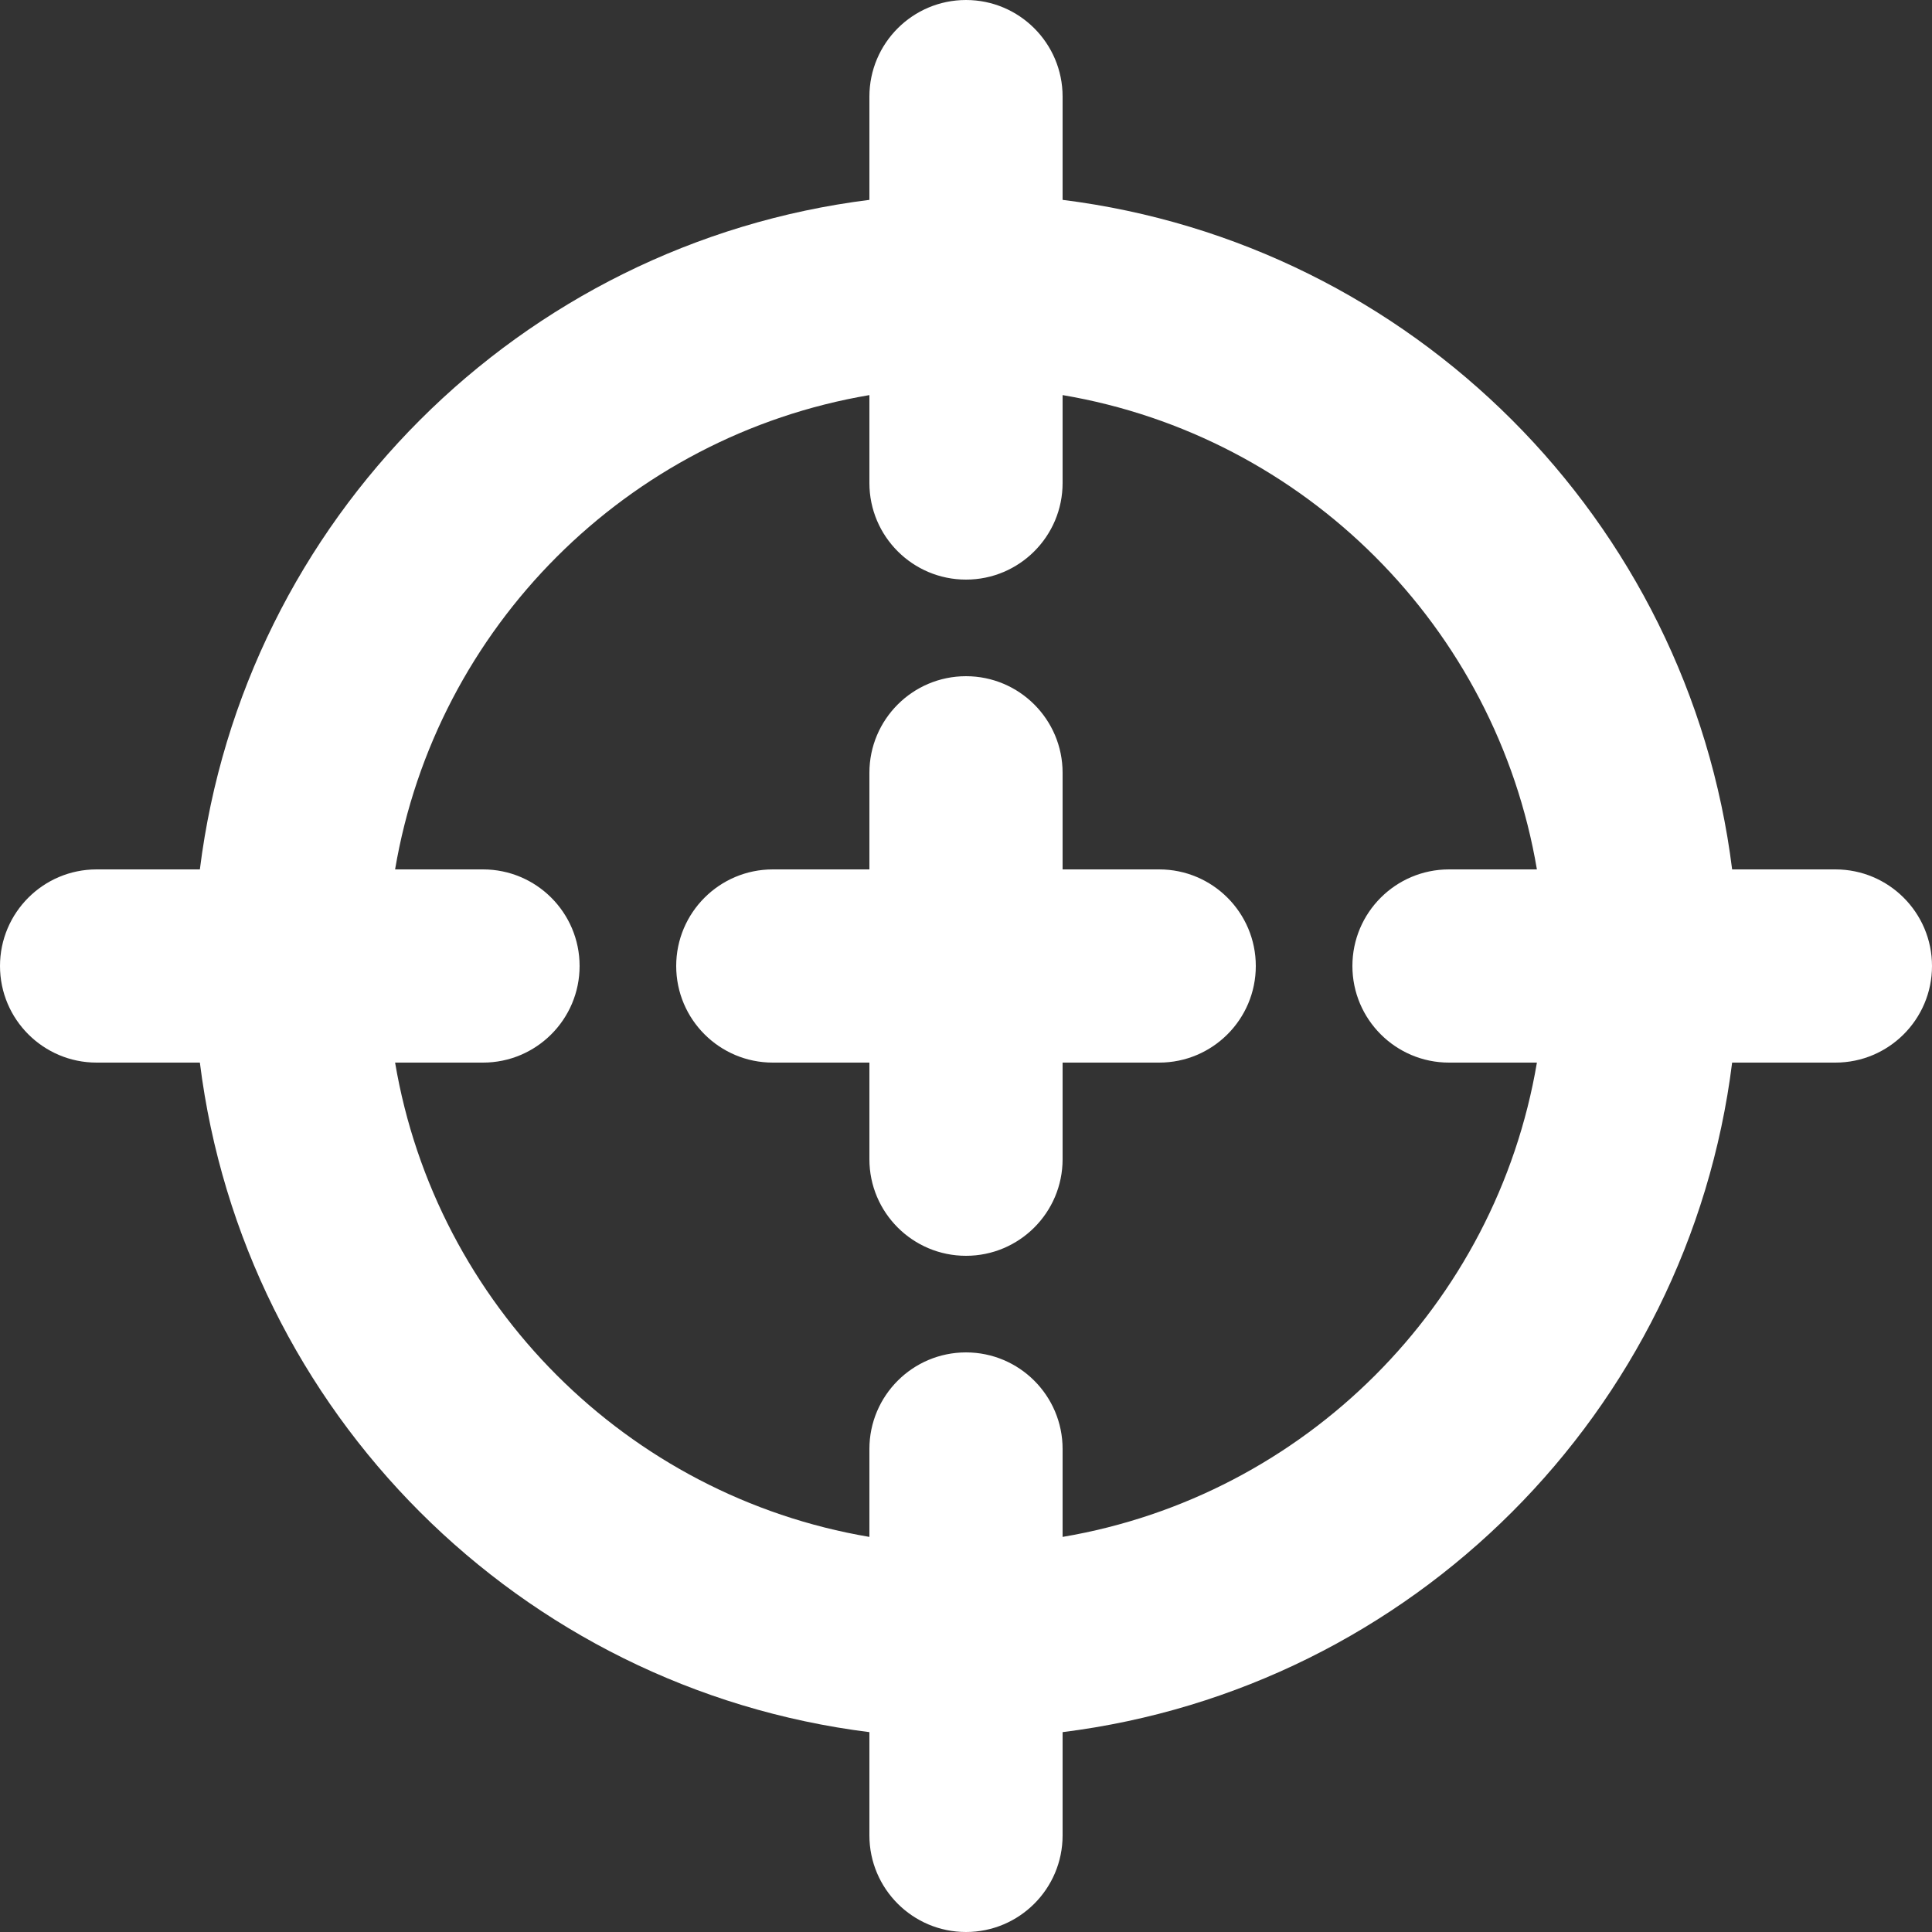<?xml version="1.0" encoding="UTF-8" standalone="no"?>
<!-- Uploaded to: SVG Repo, www.svgrepo.com, Generator: SVG Repo Mixer Tools -->

<svg
   width="800px"
   height="800px"
   viewBox="0 0 20 20"
   version="1.1"
   id="svg12"
   sodipodi:docname="target.svg"
   inkscape:version="1.1.1 (3bf5ae0d25, 2021-09-20)"
   xmlns:inkscape="http://www.inkscape.org/namespaces/inkscape"
   xmlns:sodipodi="http://sodipodi.sourceforge.net/DTD/sodipodi-0.dtd"
   xmlns="http://www.w3.org/2000/svg"
   xmlns:svg="http://www.w3.org/2000/svg"
   xmlns:rdf="http://www.w3.org/1999/02/22-rdf-syntax-ns#"
   xmlns:cc="http://creativecommons.org/ns#"
   xmlns:dc="http://purl.org/dc/elements/1.1/">
  <rect x="0" y="0" width="20" height="20" fill="#333333" stroke="none"/>
  <sodipodi:namedview
     id="namedview14"
     pagecolor="#ffffff"
     bordercolor="#999999"
     borderopacity="1"
     inkscape:pageshadow="0"
     inkscape:pageopacity="0"
     inkscape:pagecheckerboard="0"
     showgrid="false"
     inkscape:zoom="0.63551222"
     inkscape:cx="388.66286"
     inkscape:cy="772.60513"
     inkscape:window-width="1620"
     inkscape:window-height="2774"
     inkscape:window-x="5749"
     inkscape:window-y="-5"
     inkscape:window-maximized="1"
     inkscape:current-layer="svg12" />
  <title
     id="title2">target [#81]</title>
  <desc
     id="desc4">Created with Sketch.</desc>
  <defs
     id="defs6" />
  <g
     id="Page-1"
     stroke="none"
     stroke-width="1"
     fill="none"
     fill-rule="evenodd"
     style="fill:#ffffff;fill-opacity:1">
    <g
       id="Dribbble-Light-Preview"
       transform="translate(-340, -7839)"
       fill="#000000"
       style="fill:#ffffff;fill-opacity:1">
      <g
         id="icons"
         transform="translate(56, 160)"
         style="fill:#ffffff;fill-opacity:1">
        <path
           d="M298,7689 C298,7688.448 298.448,7688 299,7688 L299.91,7688 C299.486,7685.493 297.507,7683.514 295,7683.09 L295,7684 C295,7684.552 294.552,7685 294,7685 C293.448,7685 293,7684.552 293,7684 L293,7683.09 C290.493,7683.514 288.514,7685.493 288.09,7688 L289,7688 C289.552,7688 290,7688.448 290,7689 C290,7689.552 289.552,7690 289,7690 L288.09,7690 C288.514,7692.507 290.493,7694.486 293,7694.91 L293,7694 C293,7693.448 293.448,7693 294,7693 C294.552,7693 295,7693.448 295,7694 L295,7694.91 C297.507,7694.486 299.486,7692.507 299.91,7690 L299,7690 C298.448,7690 298,7689.552 298,7689 M304,7689 C304,7689.552 303.552,7690 303,7690 L301.931,7690 C301.479,7693.617 298.617,7696.479 295,7696.931 L295,7698 C295,7698.552 294.552,7699 294,7699 C293.448,7699 293,7698.552 293,7698 L293,7696.931 C289.383,7696.479 286.521,7693.617 286.069,7690 L285,7690 C284.448,7690 284,7689.552 284,7689 C284,7688.448 284.448,7688 285,7688 L286.069,7688 C286.521,7684.383 289.383,7681.521 293,7681.069 L293,7680 C293,7679.448 293.448,7679 294,7679 C294.552,7679 295,7679.448 295,7680 L295,7681.069 C298.617,7681.521 301.479,7684.383 301.931,7688 L303,7688 C303.552,7688 304,7688.448 304,7689 M297,7689 C297,7689.552 296.552,7690 296,7690 L295,7690 L295,7691 C295,7691.552 294.552,7692 294,7692 C293.448,7692 293,7691.552 293,7691 L293,7690 L292,7690 C291.448,7690 291,7689.552 291,7689 C291,7688.448 291.448,7688 292,7688 L293,7688 L293,7687 C293,7686.448 293.448,7686 294,7686 C294.552,7686 295,7686.448 295,7687 L295,7688 L296,7688 C296.552,7688 297,7688.448 297,7689"
           id="target-[#81]"
           style="fill:#ffffff;fill-opacity:1" />
      </g>
    </g>
  </g>
</svg>
